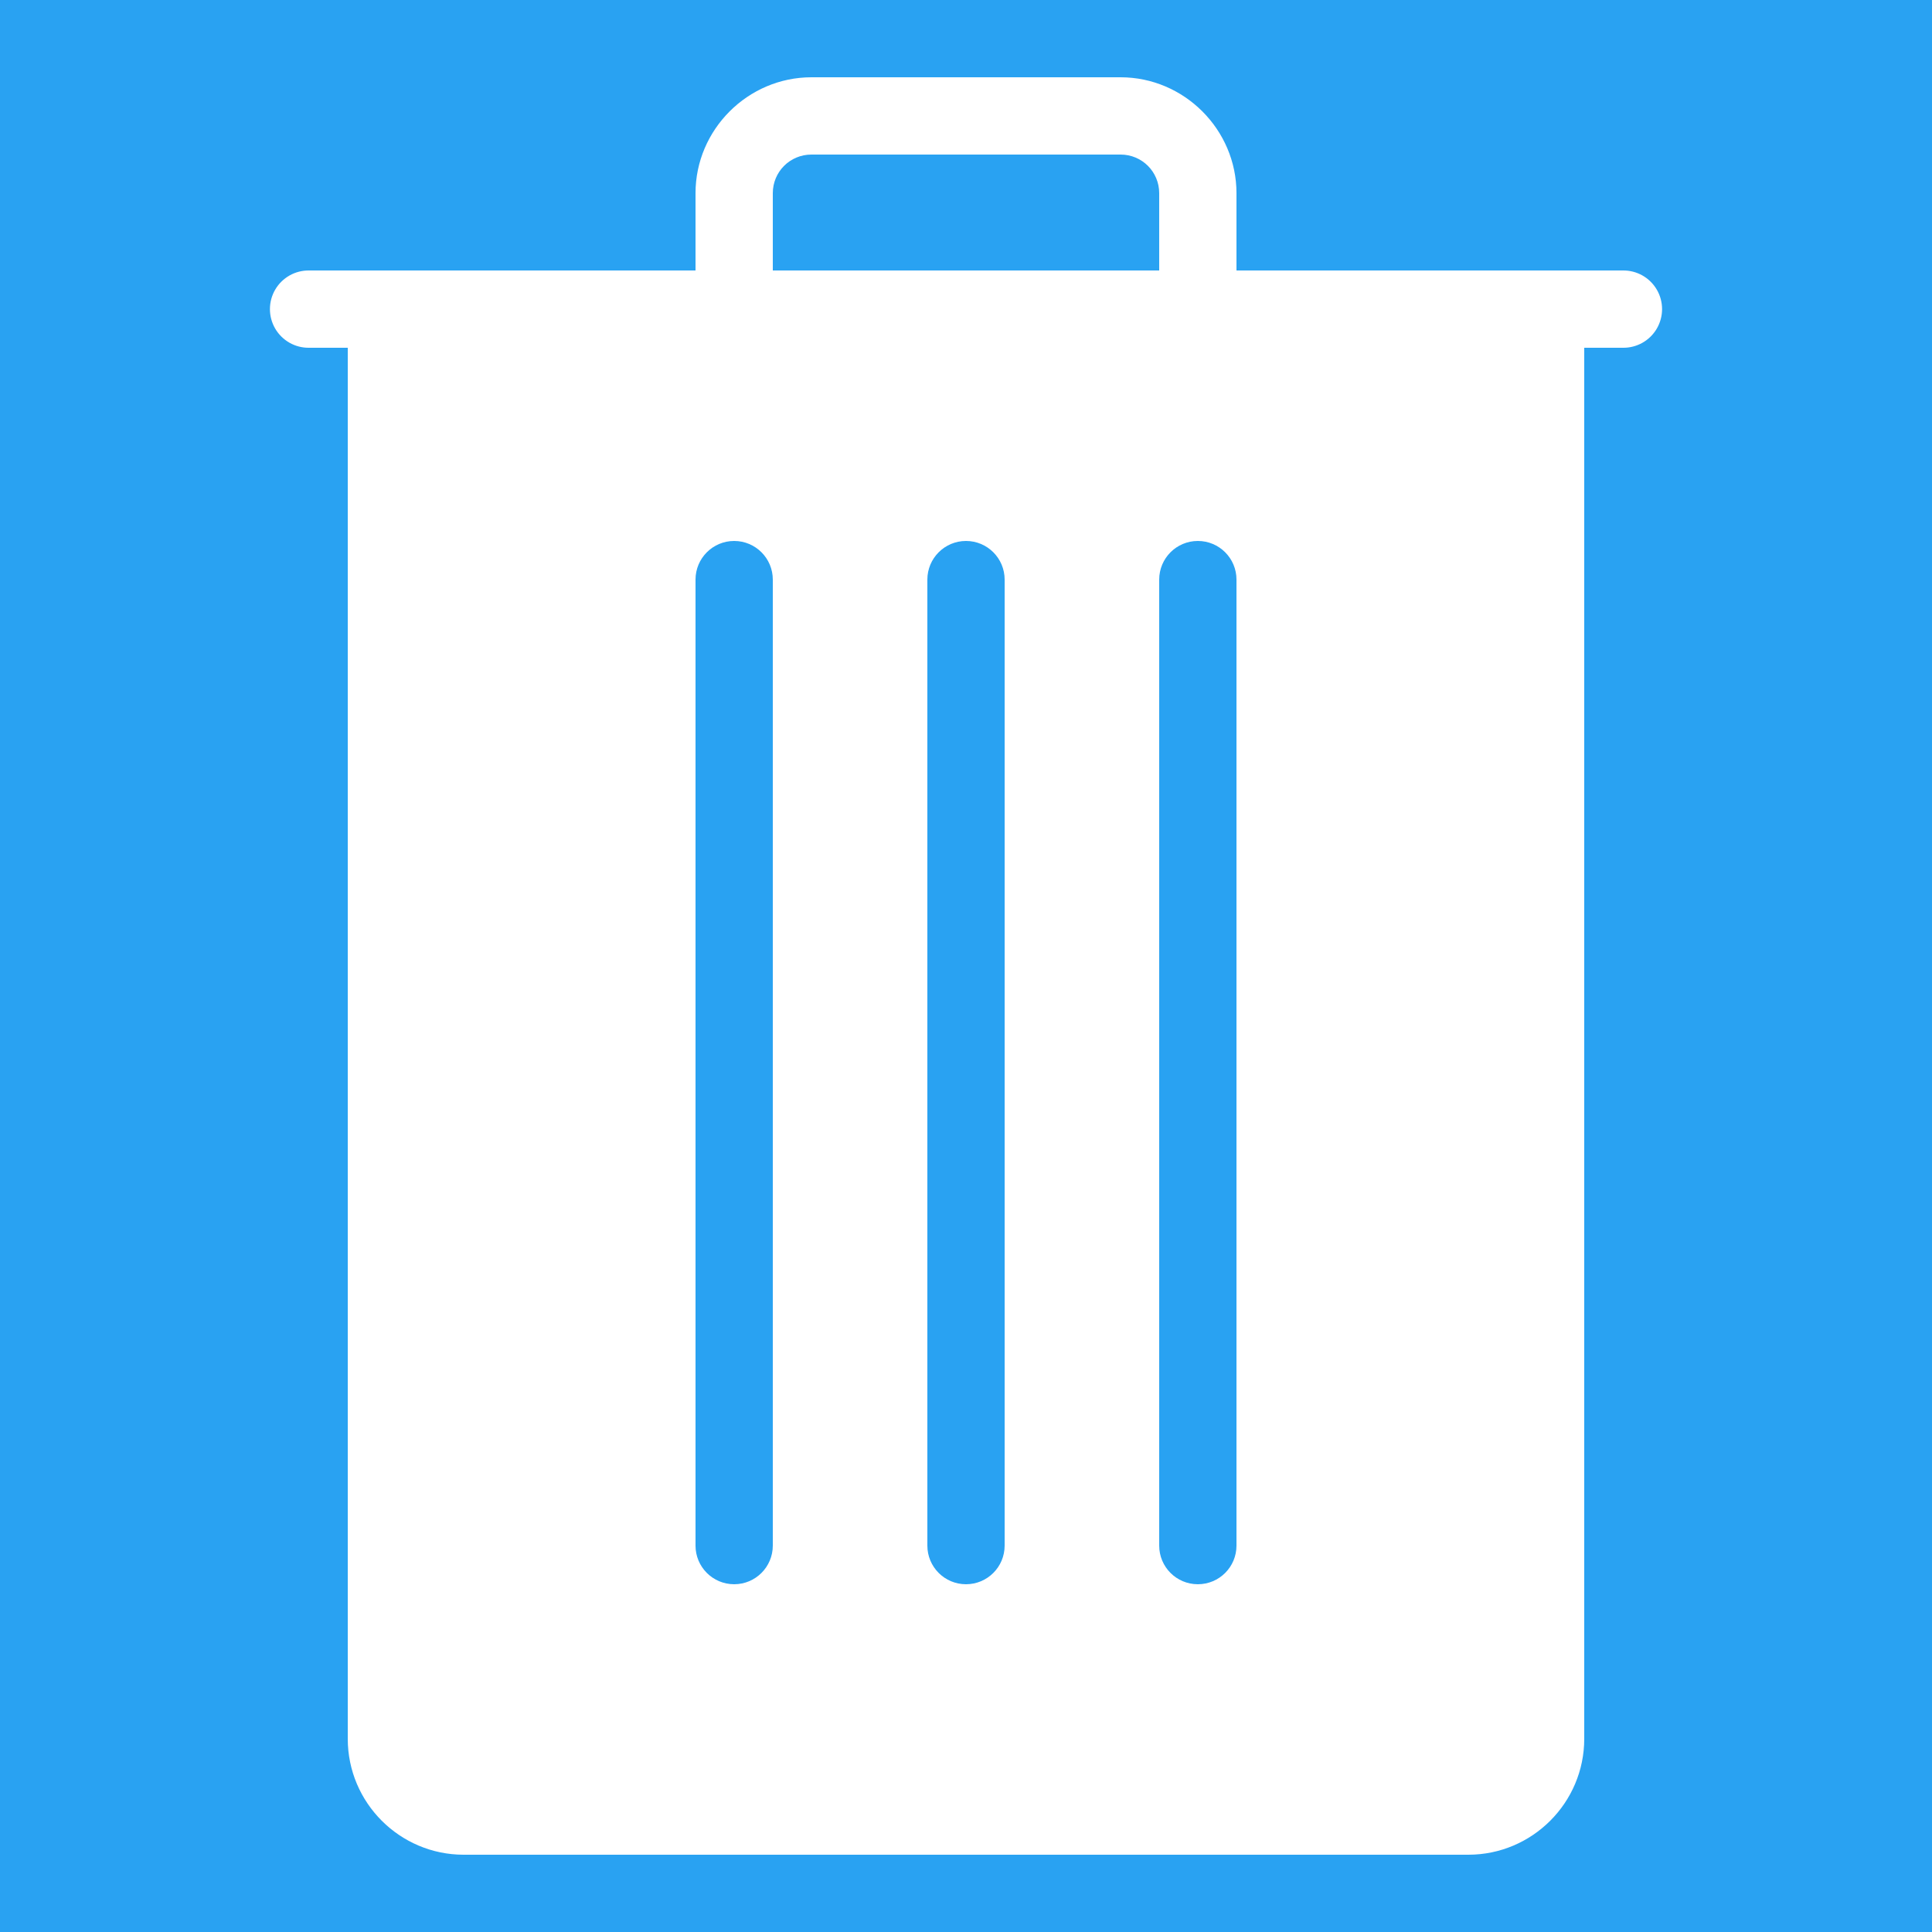 <?xml version="1.0"?>
<svg xmlns="http://www.w3.org/2000/svg" xmlns:xlink="http://www.w3.org/1999/xlink" version="1.1" viewBox="0 0 192 192" width="50px" height="50px"><g transform=""><g fill="none" fill-rule="nonzero" stroke="none" stroke-width="1" stroke-linecap="butt" stroke-linejoin="miter" stroke-miterlimit="10" stroke-dasharray="" stroke-dashoffset="0" font-family="none" font-weight="none" font-size="none" text-anchor="none" style="mix-blend-mode: normal"><path d="M0,192v-192h192v192z" fill="#29a2f2"/><g fill="#ffffff"><path d="M80.64,7.68c-6.319,0 -11.52,5.201 -11.52,11.52v7.68h-38.4c-1.385,-0.02 -2.673,0.708 -3.371,1.904c-0.698,1.196 -0.698,2.676 0,3.872c0.698,1.196 1.986,1.924 3.371,1.904h3.84v138.24c0,6.351 5.169,11.52 11.52,11.52h99.84c6.351,0 11.52,-5.169 11.52,-11.52v-138.24h3.84c1.385,0.02 2.673,-0.708 3.371,-1.904c0.698,-1.196 0.698,-2.676 0,-3.872c-0.698,-1.196 -1.986,-1.924 -3.371,-1.904h-38.4v-7.68c0,-6.319 -5.201,-11.52 -11.52,-11.52zM80.64,15.36h30.72c2.129,0 3.84,1.711 3.84,3.84v7.68h-38.4v-7.68c0,-2.129 1.711,-3.84 3.84,-3.84zM72.96,53.76c2.12,0 3.84,1.72 3.84,3.84v96c0,2.124 -1.72,3.84 -3.84,3.84c-2.12,0 -3.84,-1.716 -3.84,-3.84v-96c0,-2.12 1.72,-3.84 3.84,-3.84zM96,53.76c2.12,0 3.84,1.72 3.84,3.84v96c0,2.124 -1.72,3.84 -3.84,3.84c-2.12,0 -3.84,-1.716 -3.84,-3.84v-96c0,-2.12 1.72,-3.84 3.84,-3.84zM119.04,53.76c2.124,0 3.84,1.72 3.84,3.84v96c0,2.124 -1.716,3.84 -3.84,3.84c-2.124,0 -3.84,-1.716 -3.84,-3.84v-96c0,-2.12 1.716,-3.84 3.84,-3.84z"/></g><path d="" fill="none"/><path d="M96,183.36c-48.248,0 -87.36,-39.112 -87.36,-87.36v0c0,-48.248 39.112,-87.36 87.36,-87.36h0c48.248,0 87.36,39.112 87.36,87.36v0c0,48.248 -39.112,87.36 -87.36,87.36z" fill="none"/><path d="M96,179.52c-46.127,0 -83.52,-37.393 -83.52,-83.52v0c0,-46.127 37.393,-83.52 83.52,-83.52h0c46.127,0 83.52,37.393 83.52,83.52v0c0,46.127 -37.393,83.52 -83.52,83.52z" fill="none"/></g></g></svg>
